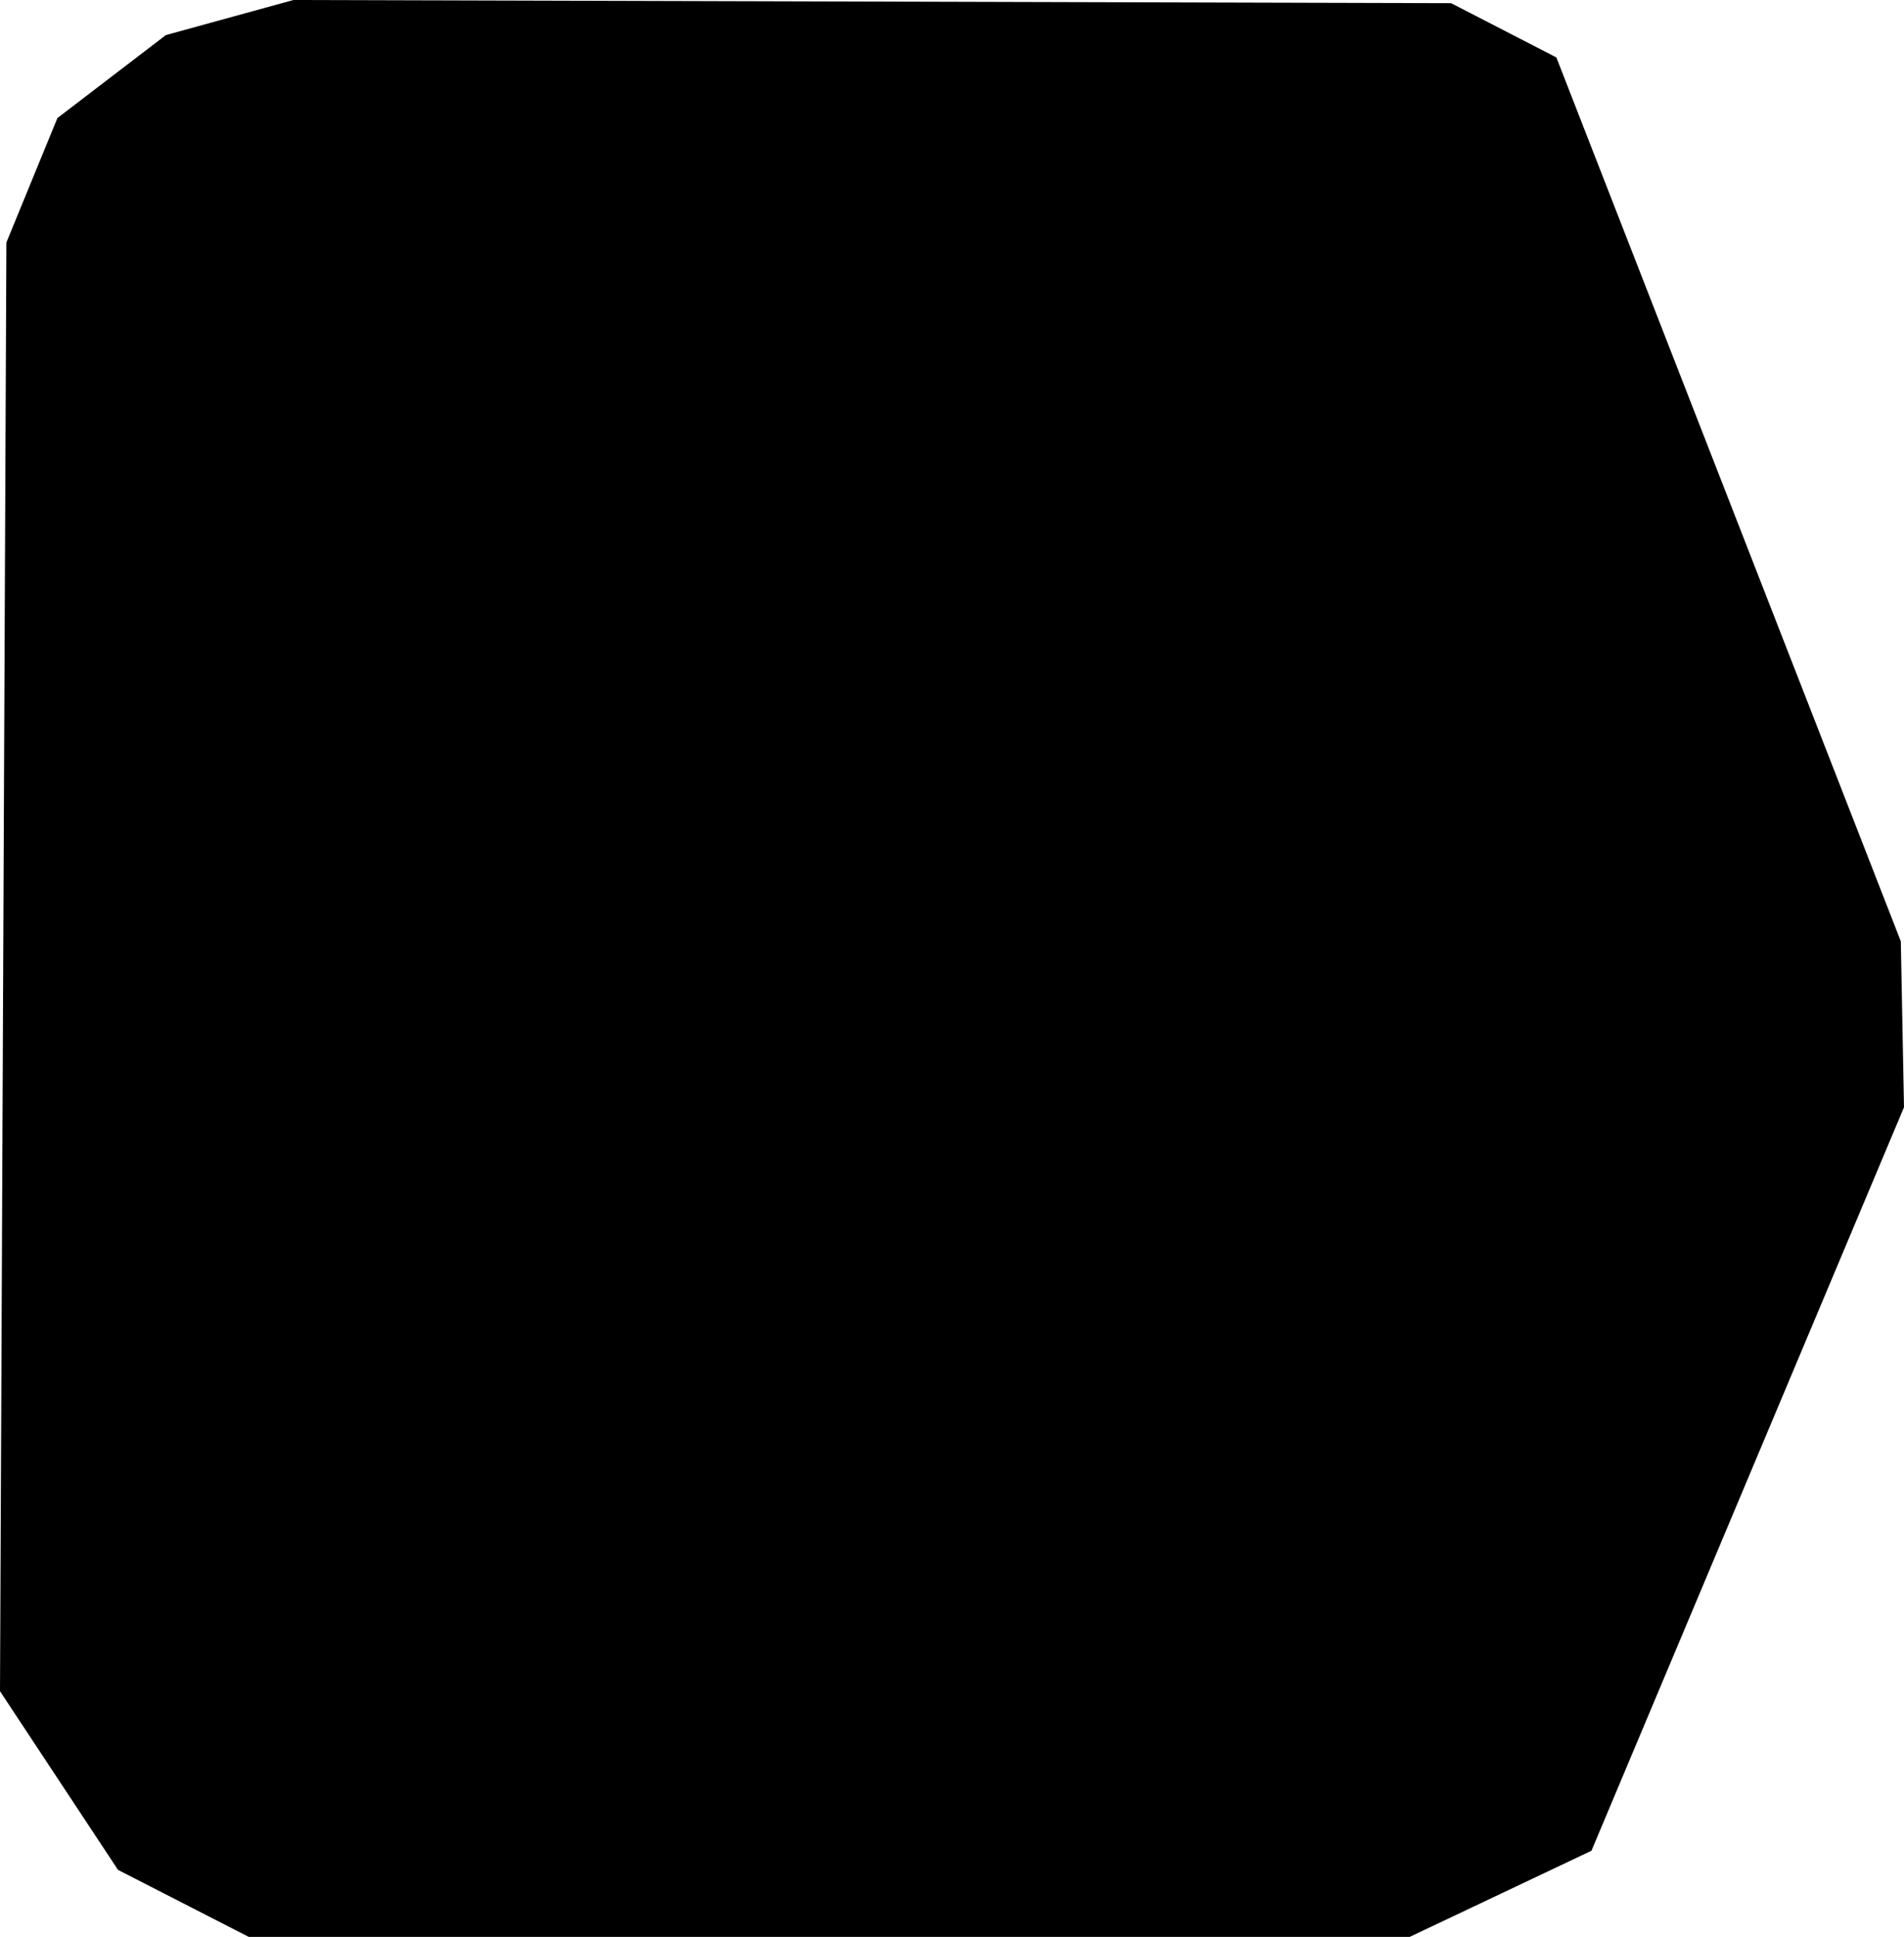 <?xml version="1.0" encoding="UTF-8" standalone="no"?>
<svg
   id="Layer_1"
   data-name="Layer 1"
   viewBox="0 0 120.775 122.798"
   version="1.1"
   sodipodi:docname="contacts_outline.svg"
   width="120.775"
   height="122.798"
   inkscape:version="1.4.2 (ebf0e940d0, 2025-05-08)"
   xmlns:inkscape="http://www.inkscape.org/namespaces/inkscape"
   xmlns:sodipodi="http://sodipodi.sourceforge.net/DTD/sodipodi-0.dtd"
   xmlns="http://www.w3.org/2000/svg"
   xmlns:svg="http://www.w3.org/2000/svg"
   xmlns:rdf="http://www.w3.org/1999/02/22-rdf-syntax-ns#"
   xmlns:cc="http://creativecommons.org/ns#"
   xmlns:dc="http://purl.org/dc/elements/1.1/">
  <defs
     id="defs1" />
  <sodipodi:namedview
     id="namedview1"
     pagecolor="#ffffff"
     bordercolor="#000000"
     borderopacity="0.25"
     inkscape:showpageshadow="2"
     inkscape:pageopacity="0.0"
     inkscape:pagecheckerboard="0"
     inkscape:deskcolor="#d1d1d1"
     inkscape:zoom="4.9430724"
     inkscape:cx="62.815184"
     inkscape:cy="61.196757"
     inkscape:window-width="1920"
     inkscape:window-height="1052"
     inkscape:window-x="0"
     inkscape:window-y="0"
     inkscape:window-maximized="1"
     inkscape:current-layer="Layer_1" />
  <title
     id="title1">contacts</title>
  <path
     style="fill:#000000"
     d="M 0,107.221 0.405,15.375 3.641,7.485 10.52,2.225 18.612,0 92.048,0.202 98.724,3.641 120.573,59.679 l 0.202,10.52 -19.826,47.137 -11.531,5.462 H 15.78 l -8.294,-4.248 z"
     id="path2"
     sodipodi:nodetypes="cccccccccccccc" />
</svg>
